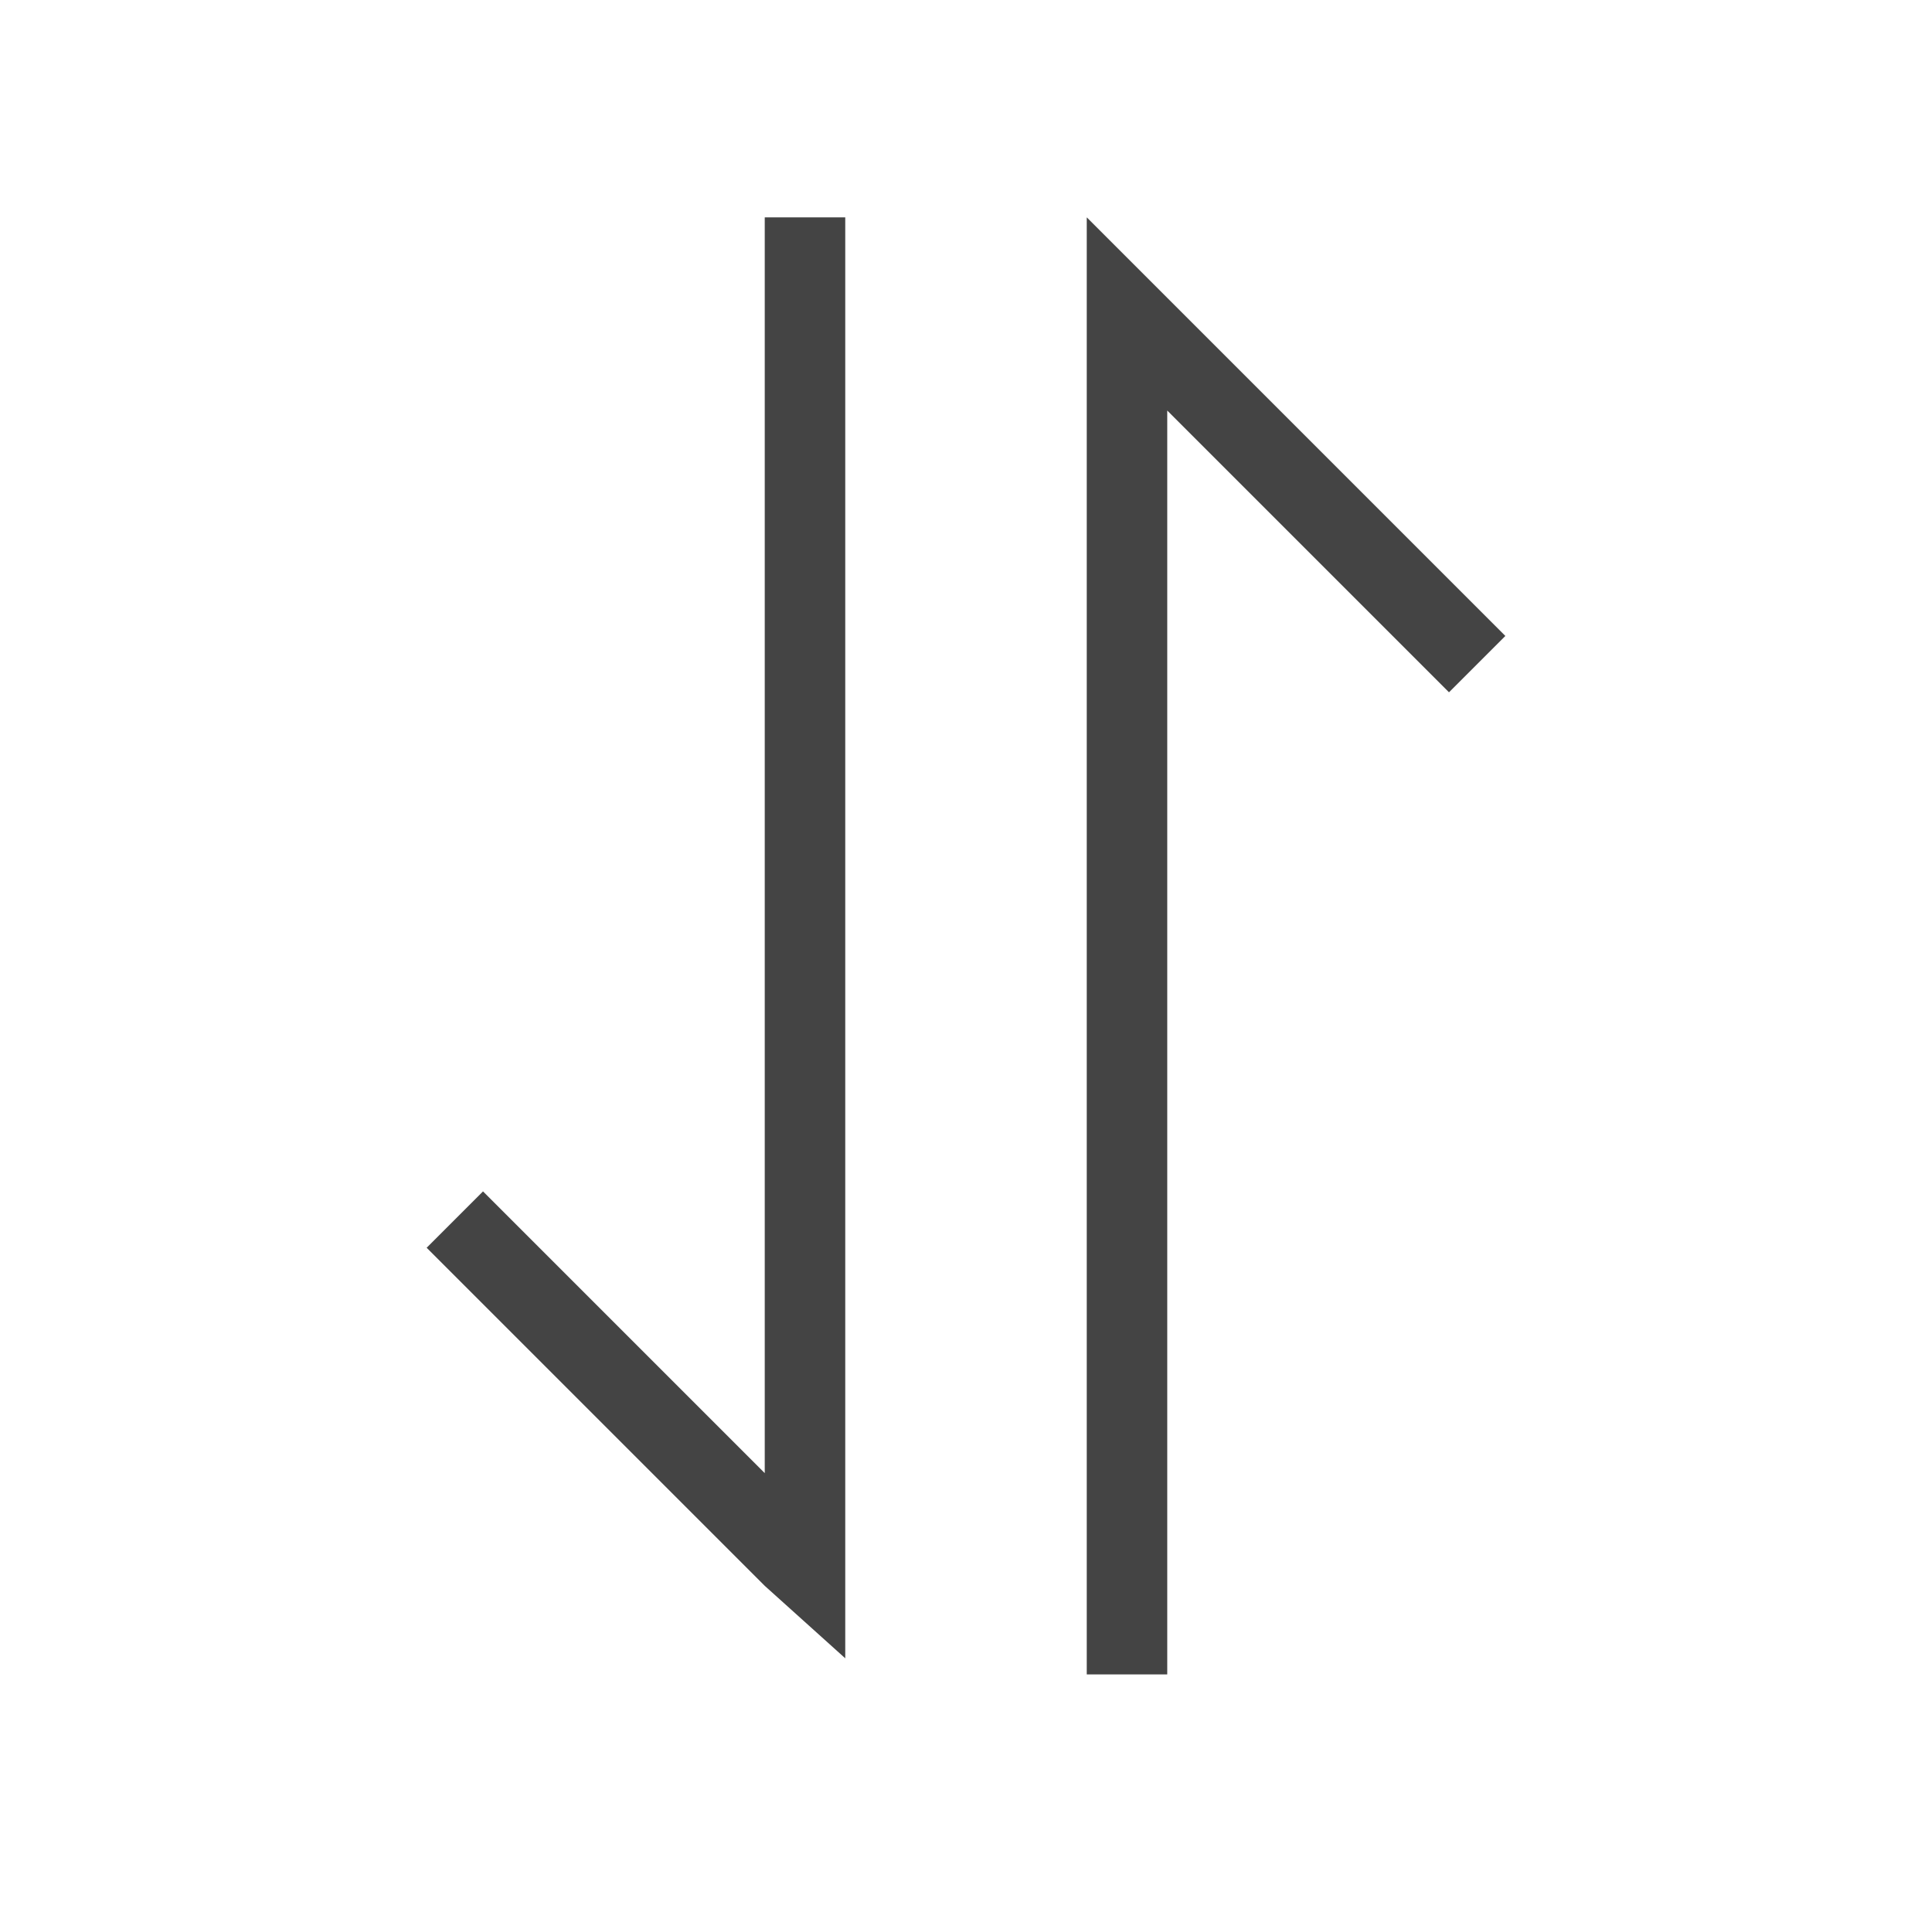 <?xml version="1.0" standalone="no"?><!DOCTYPE svg PUBLIC "-//W3C//DTD SVG 1.1//EN" "http://www.w3.org/Graphics/SVG/1.1/DTD/svg11.dtd"><svg t="1575620088632" class="icon" viewBox="0 0 1024 1024" version="1.1" xmlns="http://www.w3.org/2000/svg" p-id="3037" xmlns:xlink="http://www.w3.org/1999/xlink" width="200" height="200"><defs><style type="text/css"></style></defs><path d="M618.667 157.867l179.2 179.2-29.867 29.867-149.333-149.333v669.867h-42.667V115.2l42.667 42.667z m-213.333 682.667l-179.2-179.2 29.867-29.867 149.333 149.333V115.2h42.667v763.733l-42.667-38.4z" fill="#444444" p-id="3038"></path></svg>